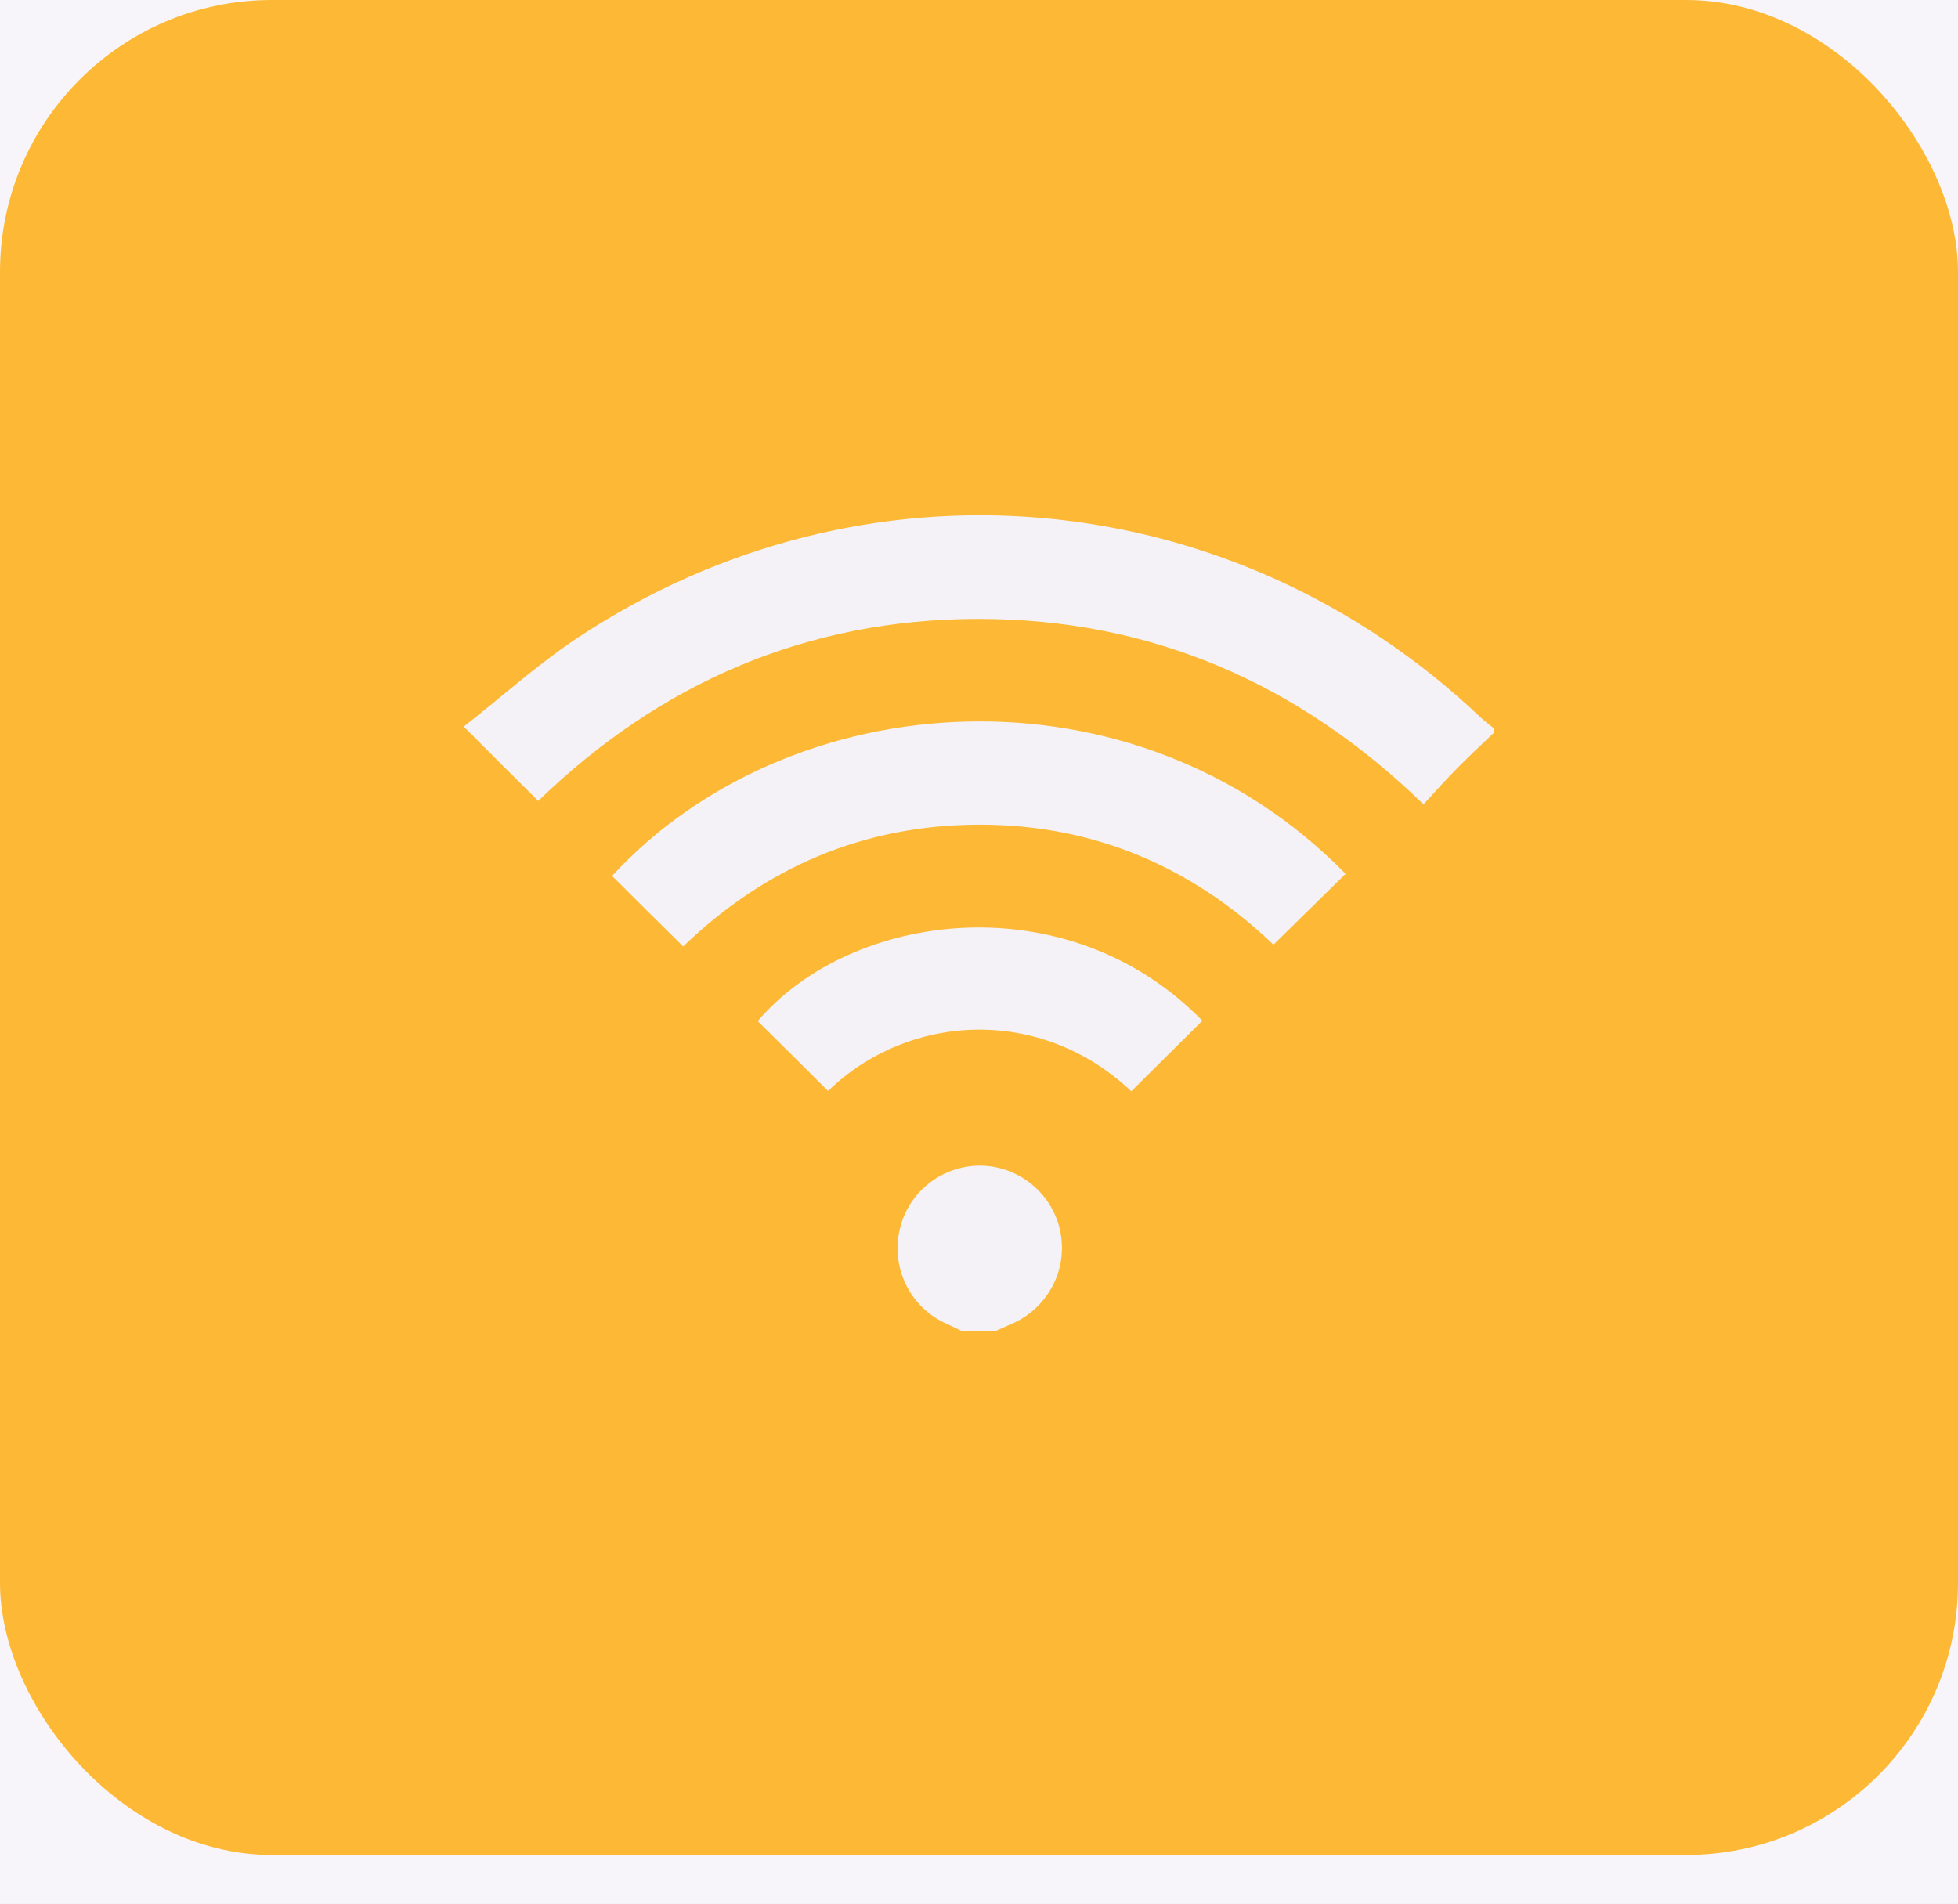<svg width="36" height="35" viewBox="0 0 36 35" fill="none" xmlns="http://www.w3.org/2000/svg">
<rect width="36" height="35" fill="#E5E5E5"/>
<rect width="5715" height="1808" transform="translate(-1088 -1166)" fill="#F7F5F9"/>
<rect width="36" height="34.105" rx="5" fill="#FDB935"/>
<path d="M27.474 13.466C27.253 13.675 27.032 13.884 26.817 14.099C26.602 14.314 26.4 14.542 26.173 14.788C23.869 12.555 21.16 11.379 17.991 11.379C14.834 11.379 12.138 12.555 9.896 14.725C9.448 14.282 9.019 13.852 8.526 13.359C9.208 12.827 9.871 12.226 10.61 11.733C15.869 8.241 22.65 8.848 27.234 13.2C27.31 13.27 27.392 13.333 27.474 13.397C27.474 13.422 27.474 13.441 27.474 13.466Z" fill="#F4F2F6"/>
<path d="M17.687 24.474C17.605 24.436 17.523 24.391 17.435 24.353C16.765 24.069 16.393 23.366 16.532 22.652C16.671 21.943 17.296 21.431 18.022 21.431C18.742 21.437 19.367 21.956 19.499 22.664C19.632 23.373 19.247 24.075 18.571 24.353C18.483 24.391 18.401 24.429 18.312 24.467C18.104 24.474 17.896 24.474 17.687 24.474Z" fill="#F4F2F6"/>
<path d="M12.561 17.401C12.112 16.958 11.683 16.534 11.254 16.104C14.518 12.562 20.851 12.093 24.74 16.066C24.304 16.496 23.862 16.927 23.414 17.369C21.936 15.952 20.124 15.155 17.99 15.162C15.863 15.168 14.057 15.959 12.561 17.401Z" fill="#F4F2F6"/>
<path d="M22.107 18.767C21.659 19.21 21.229 19.64 20.8 20.064C19.114 18.47 16.683 18.641 15.225 20.058C14.796 19.628 14.366 19.204 13.931 18.774C15.661 16.743 19.632 16.231 22.107 18.767Z" fill="#F4F2F6"/>
</svg>

